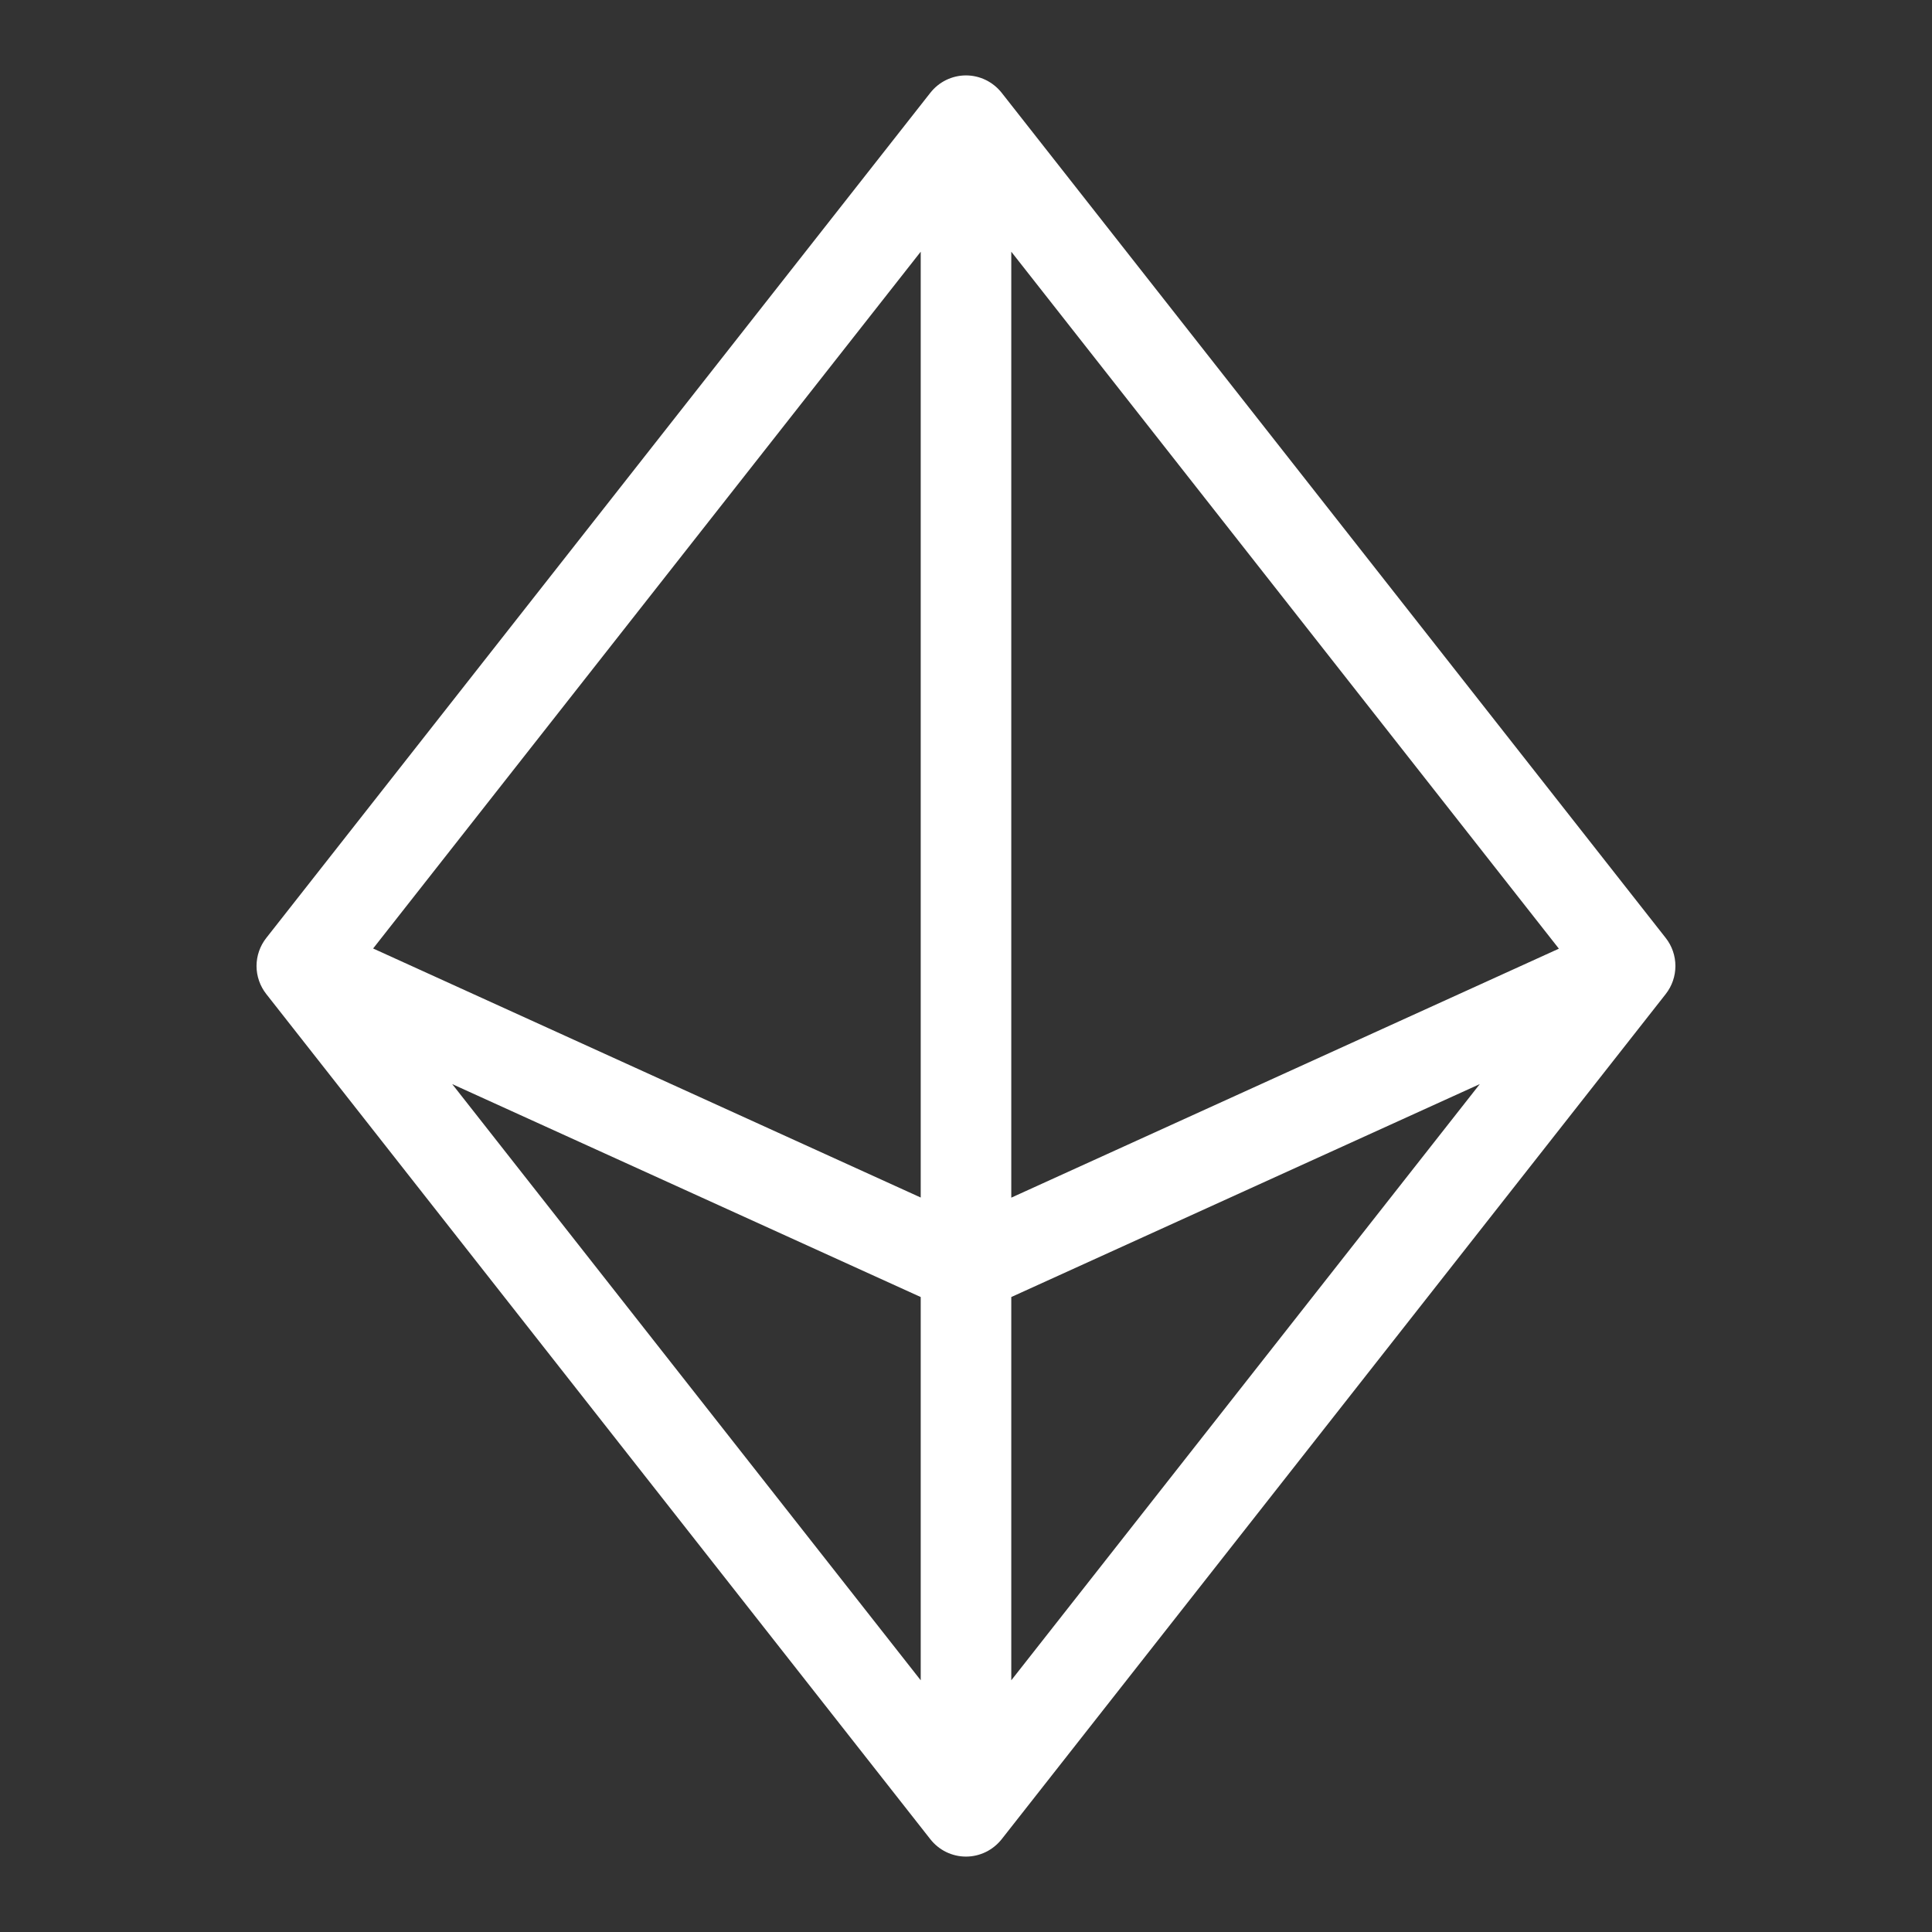 <svg width="32" height="32" viewBox="0 0 32 32" fill="none" xmlns="http://www.w3.org/2000/svg">
<rect x="0" y="0" width="32" height="32" fill="#333333" stroke="none"/>
<path d="M27.59 15.536L16.59 1.536C16.519 1.447 16.43 1.375 16.328 1.325C16.225 1.275 16.113 1.249 16 1.249C15.886 1.249 15.774 1.275 15.671 1.325C15.569 1.375 15.48 1.447 15.41 1.536L4.41 15.536C4.306 15.668 4.249 15.832 4.249 16C4.249 16.168 4.306 16.331 4.41 16.464L15.41 30.464C15.48 30.553 15.569 30.625 15.671 30.675C15.774 30.725 15.886 30.751 16 30.751C16.113 30.751 16.225 30.725 16.328 30.675C16.43 30.625 16.519 30.553 16.59 30.464L27.59 16.464C27.694 16.331 27.75 16.168 27.75 16C27.75 15.832 27.694 15.668 27.59 15.536ZM16.75 4.169L25.82 15.713L16.75 19.837V4.169ZM15.25 19.835L6.18 15.71L15.25 4.169V19.835ZM15.25 21.483V27.831L7.49 17.956L15.25 21.483ZM16.75 21.483L24.51 17.956L16.75 27.831V21.483Z" fill="white"/>
</svg>
